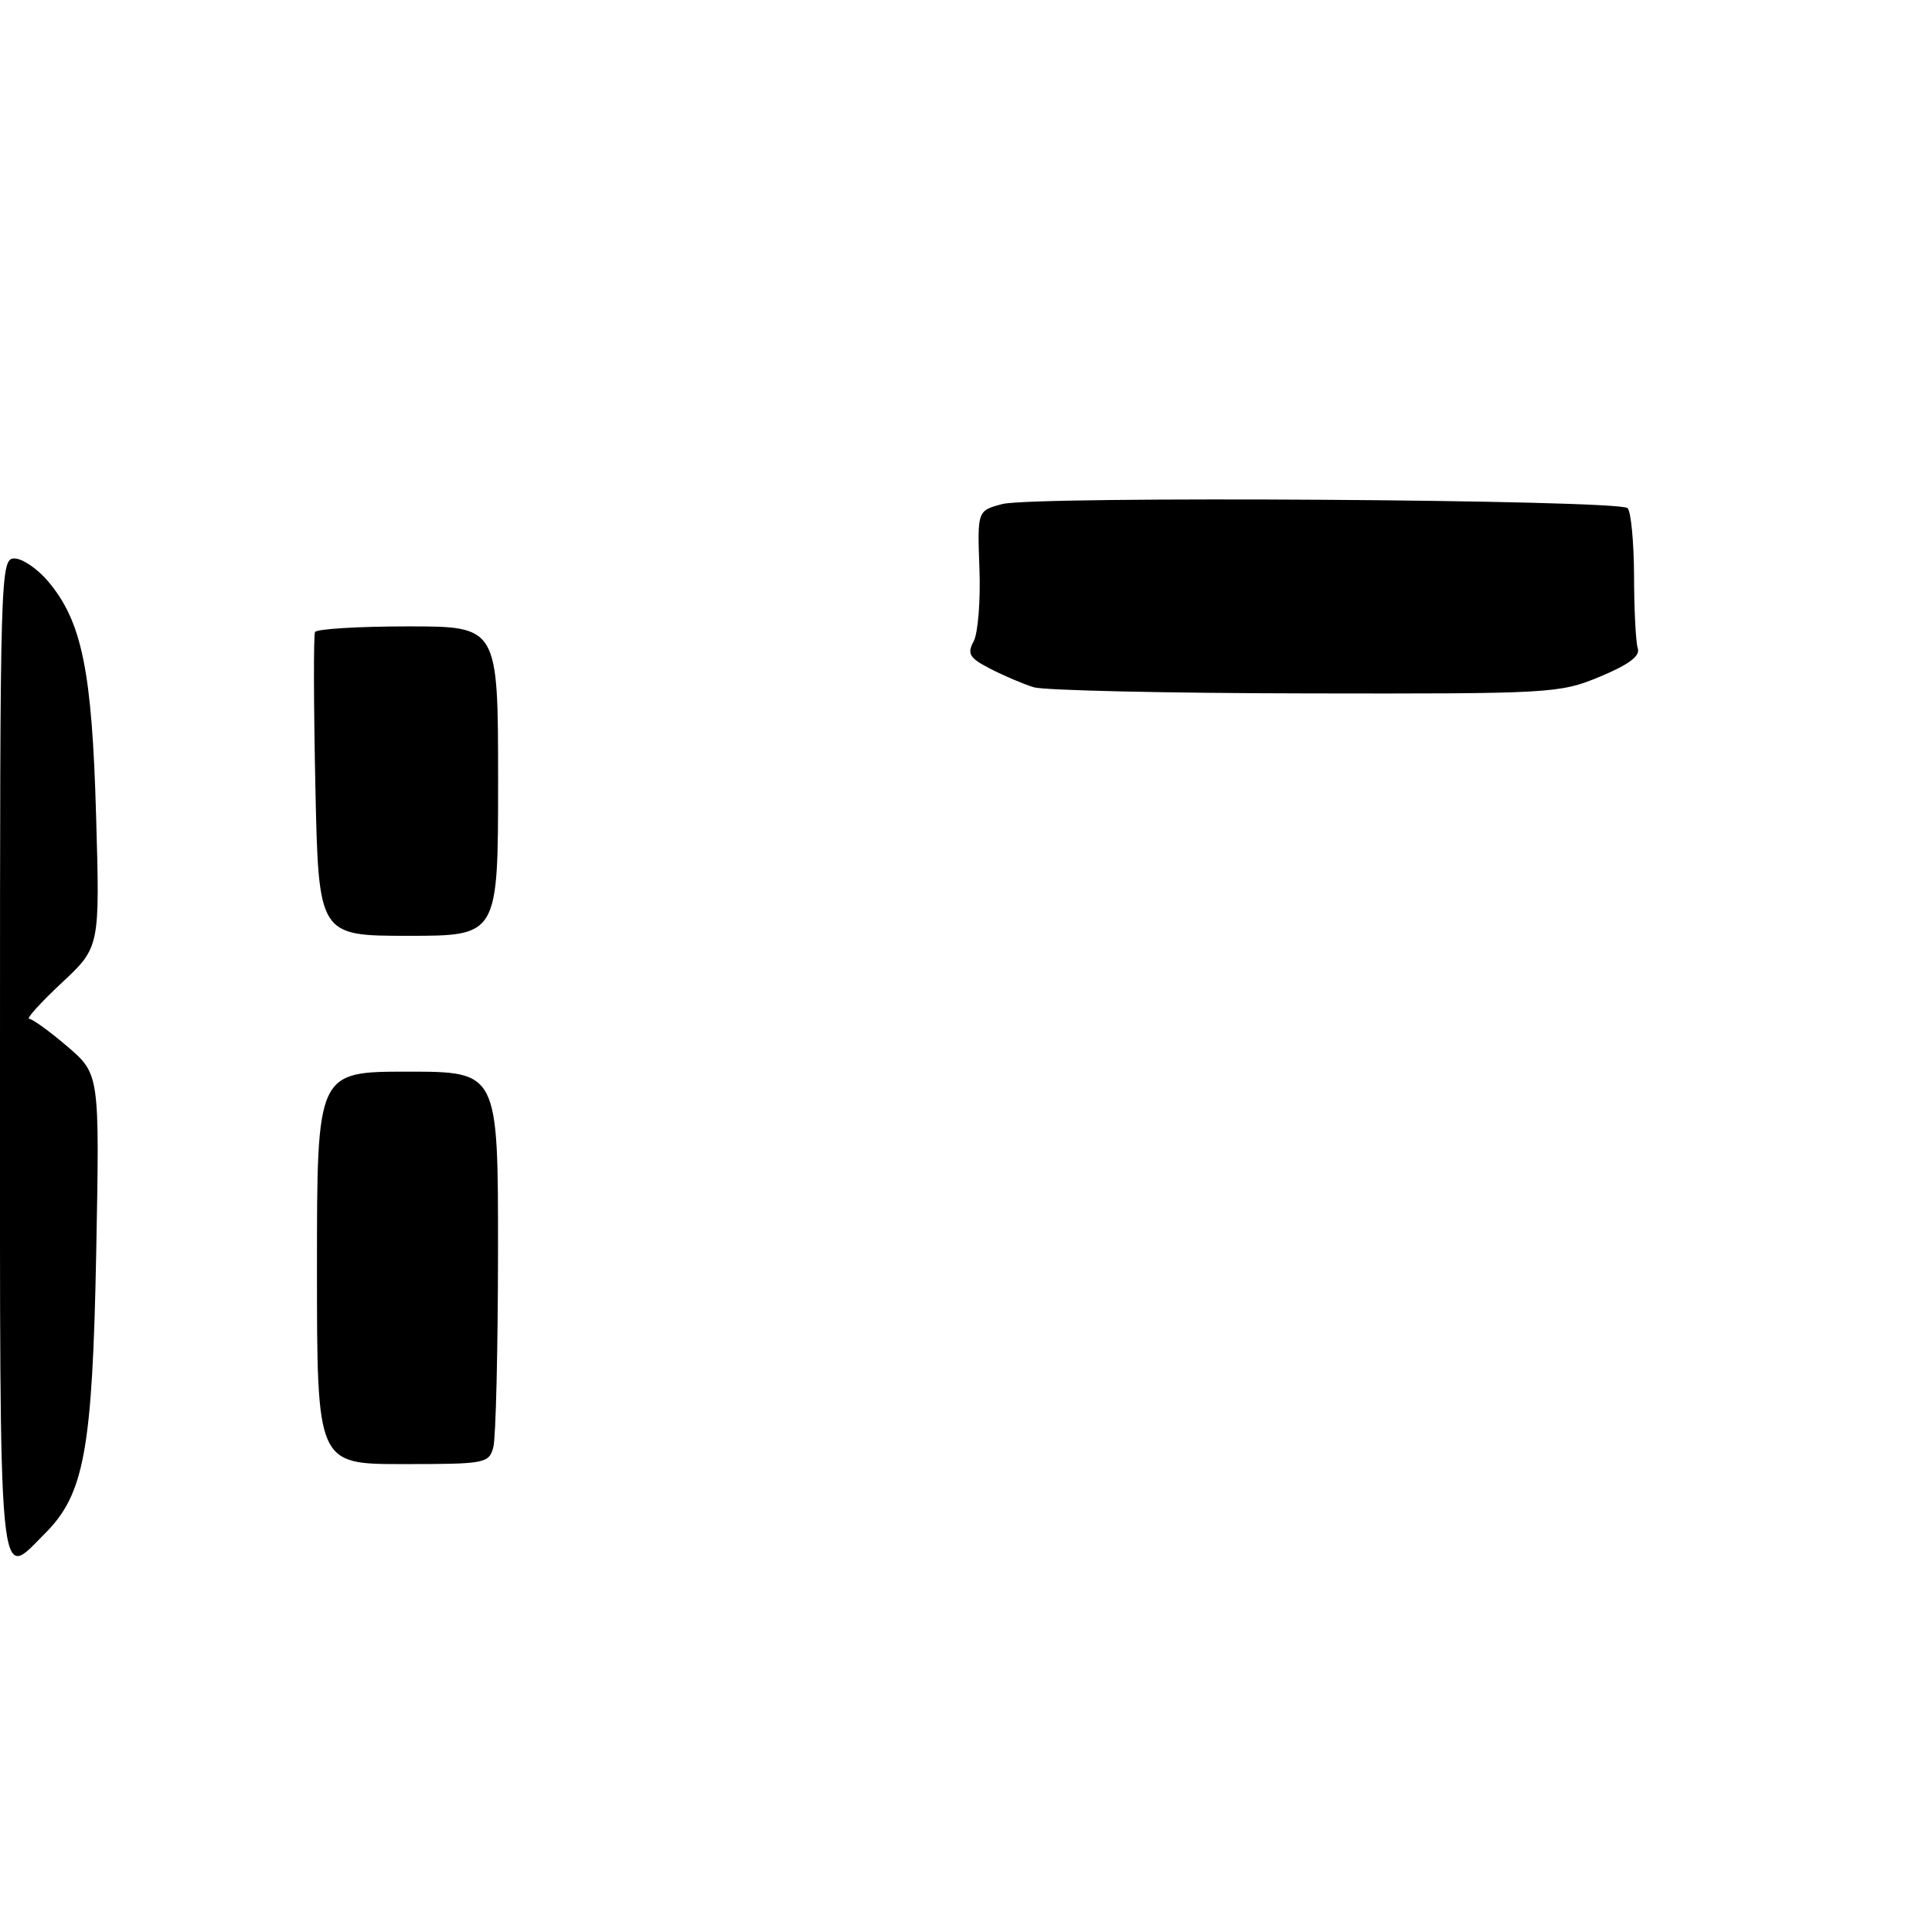 <?xml version="1.0" encoding="UTF-8" standalone="no"?>
<!DOCTYPE svg PUBLIC "-//W3C//DTD SVG 1.1//EN" "http://www.w3.org/Graphics/SVG/1.1/DTD/svg11.dtd" >
<svg xmlns="http://www.w3.org/2000/svg" xmlns:xlink="http://www.w3.org/1999/xlink" version="1.1" viewBox="0 0 256 256">
 <g >
 <path fill="currentColor"
d=" M 0.00 140.00 C 0.00 75.69 0.05 74.00 1.91 74.00 C 2.96 74.00 4.98 75.37 6.39 77.05 C 10.85 82.35 12.19 88.87 12.73 108.00 C 13.24 125.51 13.24 125.51 8.16 130.25 C 5.37 132.86 3.44 135.00 3.86 135.00 C 4.29 135.00 6.57 136.65 8.92 138.66 C 13.20 142.33 13.20 142.33 12.75 165.91 C 12.25 192.07 11.17 197.98 5.99 203.16 C -0.31 209.47 0.00 212.76 0.00 140.00 Z  M 42.00 168.00 C 42.00 142.00 42.00 142.00 54.00 142.00 C 66.00 142.00 66.00 142.00 65.99 165.75 C 65.98 178.81 65.70 190.51 65.37 191.75 C 64.79 193.92 64.34 194.00 53.38 194.00 C 42.00 194.00 42.00 194.00 42.00 168.00 Z  M 41.79 104.25 C 41.56 93.39 41.54 84.16 41.74 83.75 C 41.95 83.34 47.49 83.00 54.06 83.00 C 66.00 83.00 66.00 83.00 66.00 103.50 C 66.00 124.00 66.00 124.00 54.11 124.00 C 42.21 124.00 42.21 124.00 41.79 104.25 Z  M 136.99 91.07 C 135.61 90.65 133.02 89.54 131.23 88.62 C 128.44 87.18 128.12 86.65 129.02 84.97 C 129.59 83.89 129.94 79.56 129.78 75.34 C 129.50 67.67 129.50 67.67 132.81 66.79 C 136.95 65.69 214.53 66.20 215.66 67.33 C 216.12 67.79 216.50 71.84 216.52 76.33 C 216.53 80.82 216.75 85.15 217.02 85.94 C 217.35 86.93 215.78 88.09 212.00 89.66 C 206.64 91.88 205.66 91.94 173.00 91.88 C 154.57 91.85 138.37 91.48 136.99 91.07 Z "/>
</g>
</svg>